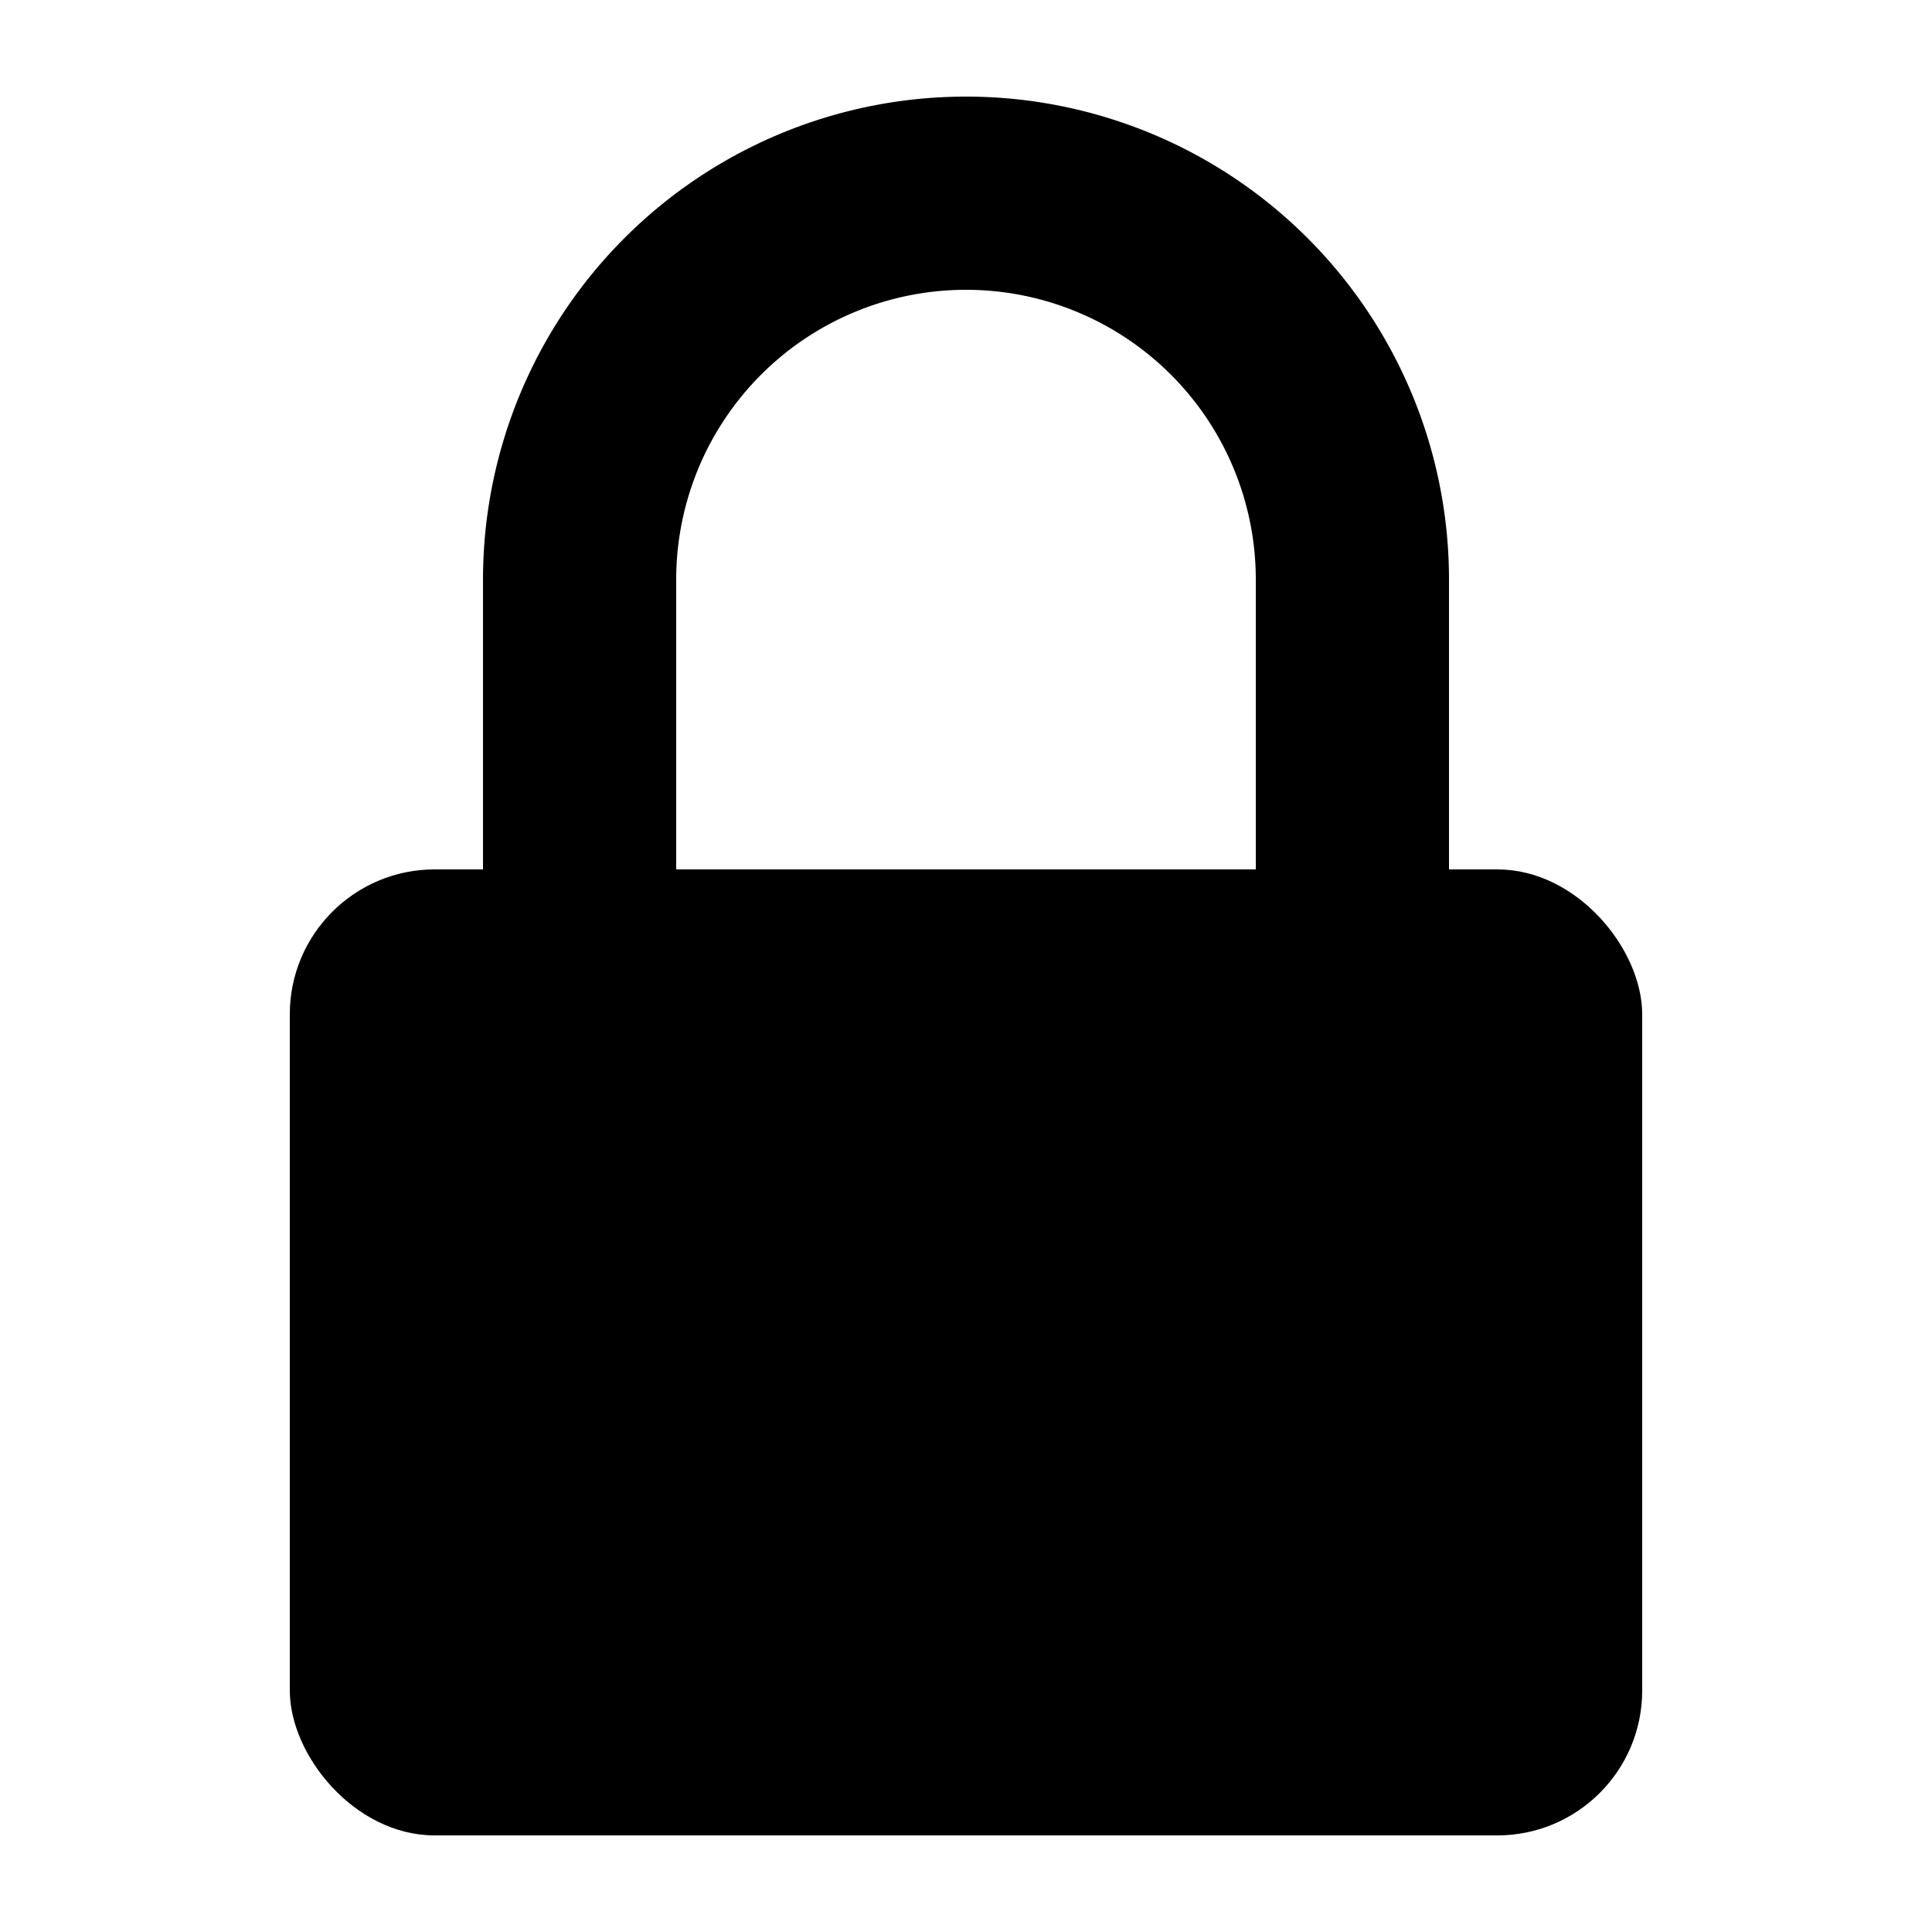 <svg xmlns="http://www.w3.org/2000/svg" viewBox="0 0 20 20">
  <g fill="none" fill-rule="evenodd">
    <rect width="14" height="10" x="3" y="9" fill="currentColor" fill-rule="nonzero" rx="1.5"/>
    <path stroke="currentColor" stroke-width="2" d="M6 9V6a4 4 0 1 1 8 0v3"/>
  </g>
</svg>
